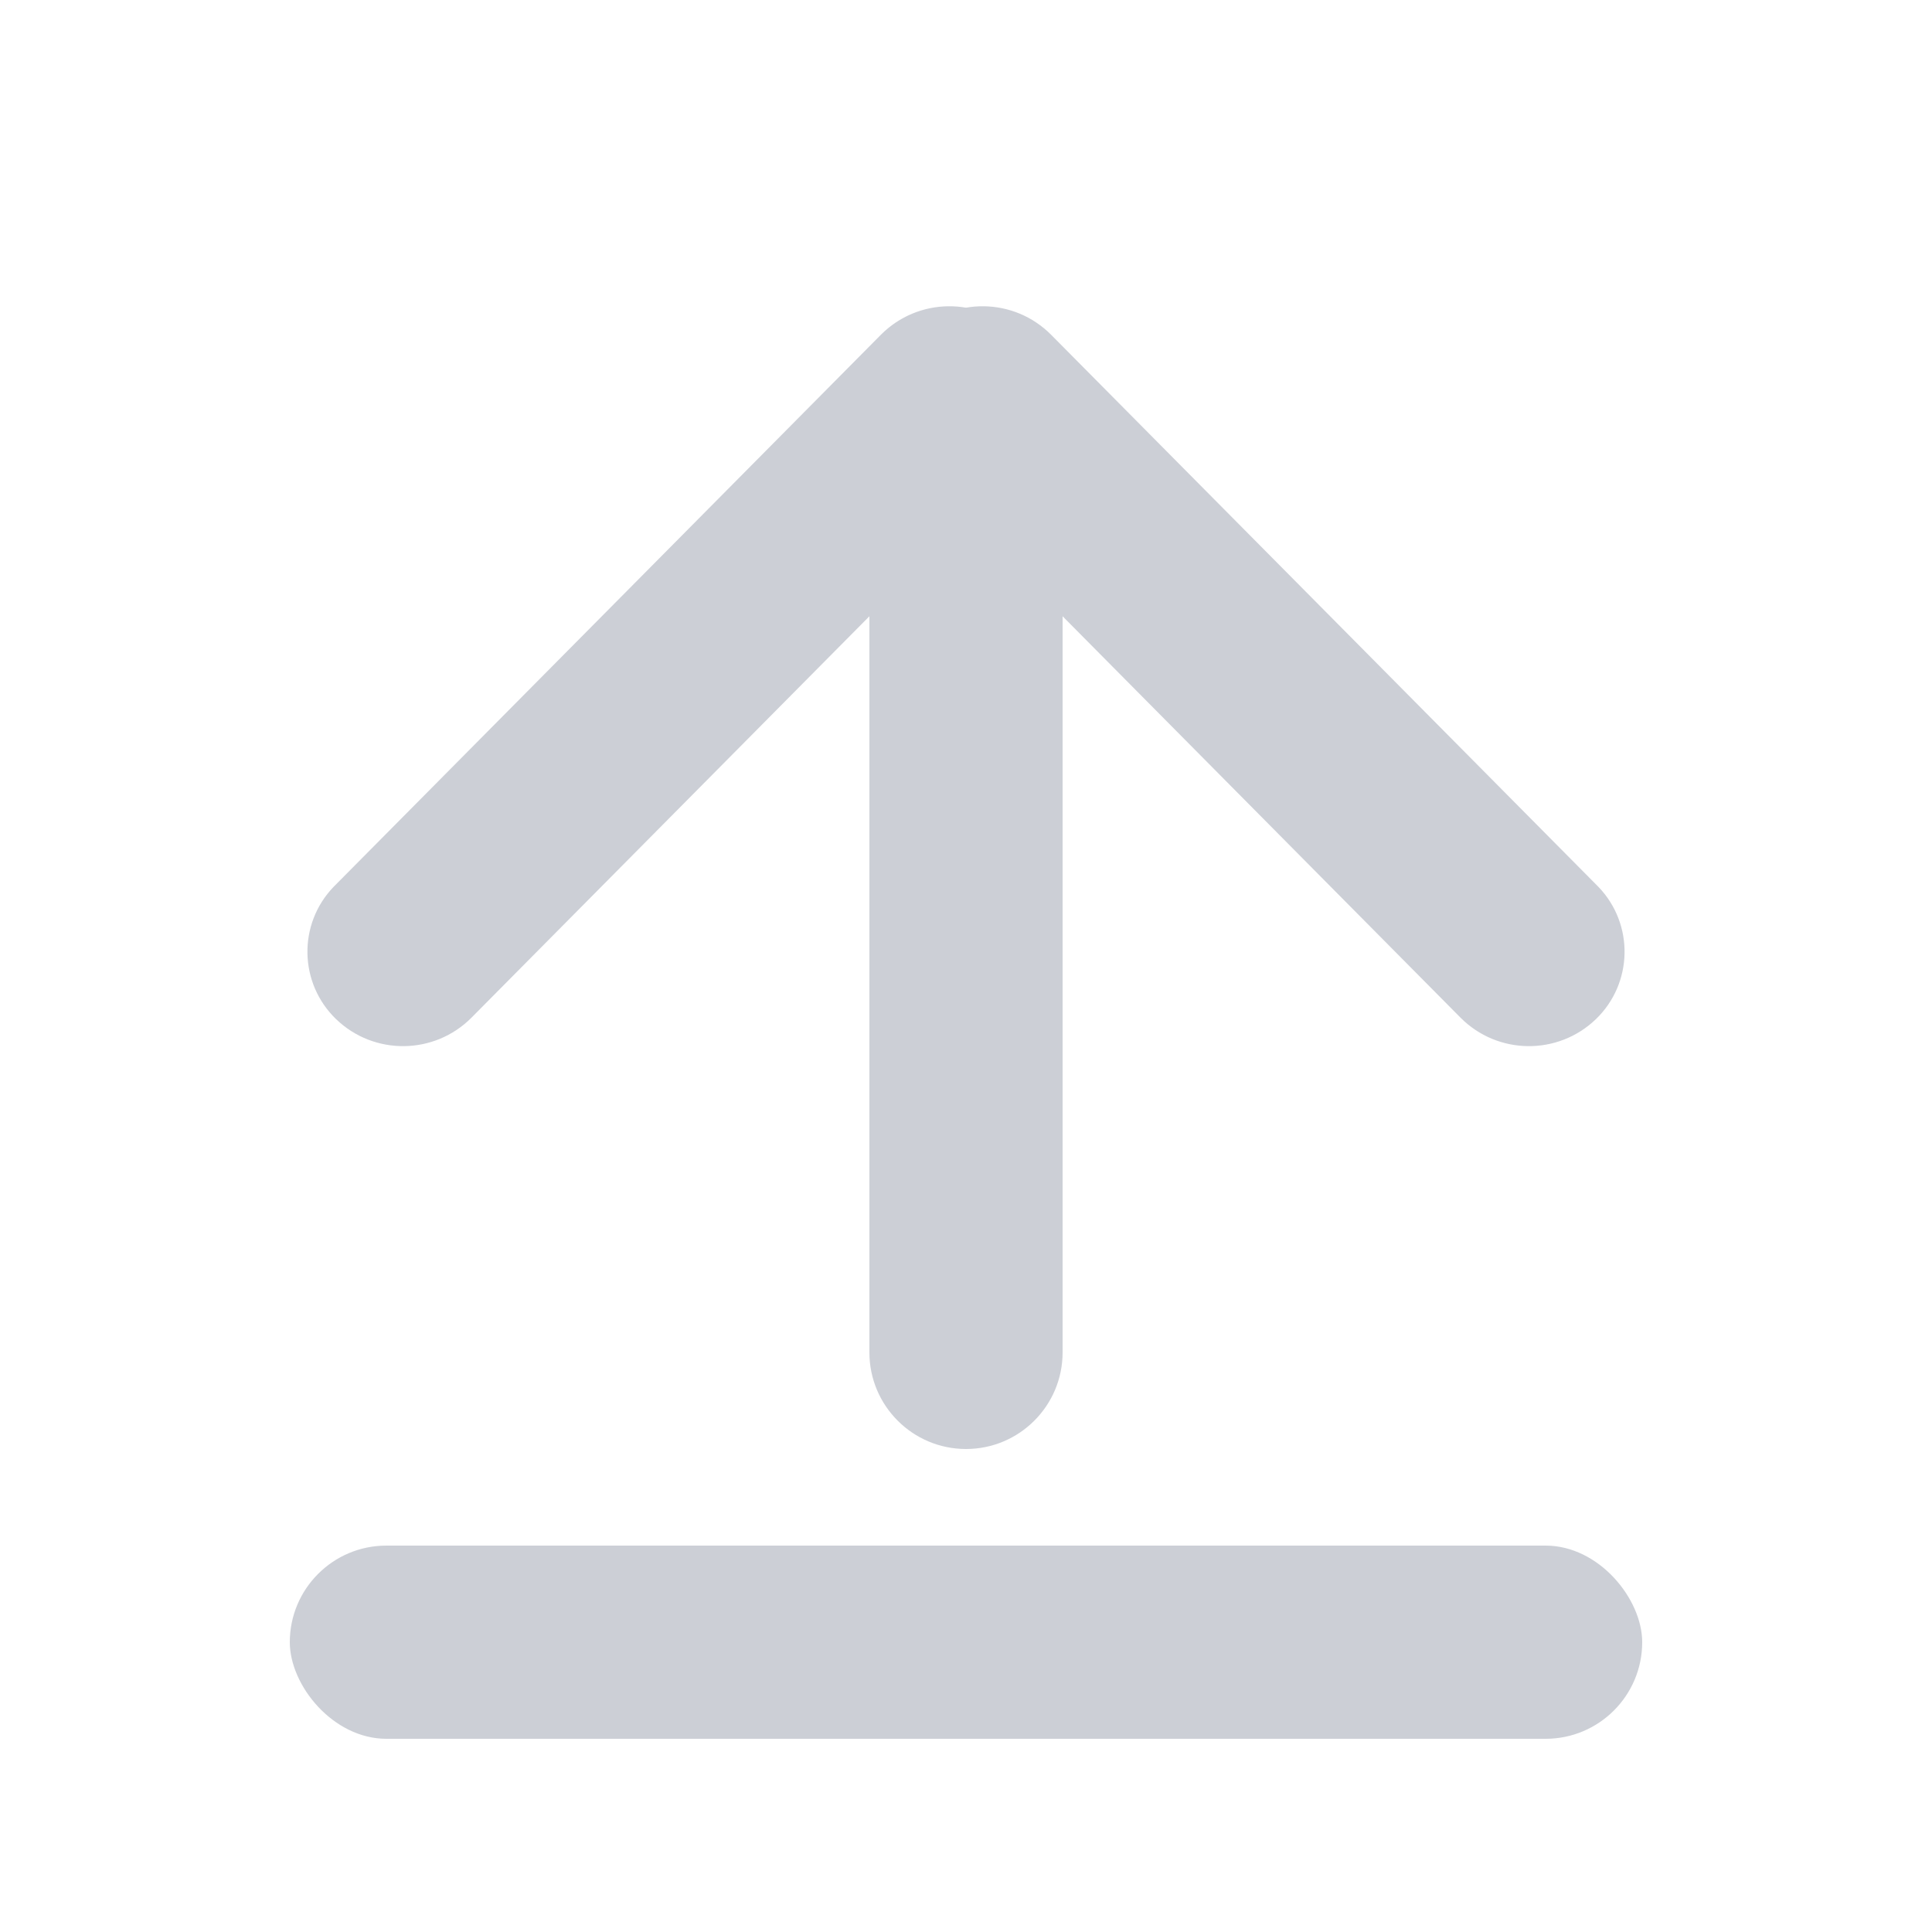 <?xml version="1.0" encoding="UTF-8"?>
<svg width="20px" height="20px" viewBox="0 0 20 20" version="1.1" xmlns="http://www.w3.org/2000/svg" xmlns:xlink="http://www.w3.org/1999/xlink">
    <!-- Generator: Sketch 52.5 (67469) - http://www.bohemiancoding.com/sketch -->
    <title>icon-upload</title>
    <desc>Created with Sketch.</desc>
    <g id="slices" stroke="none" stroke-width="1" fill="none" fill-rule="evenodd">
        <g id="icon-upload" fill="#CCCFD6">
            <g id="Group-5" transform="translate(2, 2)">
                <rect id="Rectangle" x="1" y="14" width="14" height="2" rx="1"></rect>
                <path d="M4,7 L12,7 C12.552,7 13,7.448 13,8 L13,8 C13,8.552 12.552,9 12,9 L4,9 C3.448,9 3,8.552 3,8 L3,8 C3,7.448 3.448,7 4,7 Z" id="Rectangle" transform="translate(8, 8) rotate(-90) translate(-8, -8) "></path>
                <path d="M0.965,4.034 L8.997,3.999 C9.543,3.997 9.989,4.433 10,4.978 L10,4.978 C10.01,5.514 9.585,5.956 9.049,5.966 C9.045,5.966 9.04,5.966 9.035,5.966 L1.003,6.001 C0.457,6.003 0.011,5.567 0,5.022 L0,5.022 C-0.01,4.486 0.415,4.044 0.951,4.034 C0.955,4.034 0.96,4.034 0.965,4.034 Z" id="Rectangle" transform="translate(5, 5) rotate(-45) translate(-5, -5) "></path>
                <path d="M6.965,4.034 L14.997,3.999 C15.543,3.997 15.989,4.433 16,4.978 L16,4.978 C16.01,5.514 15.585,5.956 15.049,5.966 C15.045,5.966 15.04,5.966 15.035,5.966 L7.003,6.001 C6.457,6.003 6.011,5.567 6,5.022 L6,5.022 C5.99,4.486 6.415,4.044 6.951,4.034 C6.955,4.034 6.96,4.034 6.965,4.034 Z" id="Rectangle" transform="translate(11, 5) scale(-1, 1) rotate(-45) translate(-11, -5) "></path>
            </g>
        </g>
    </g>
</svg>